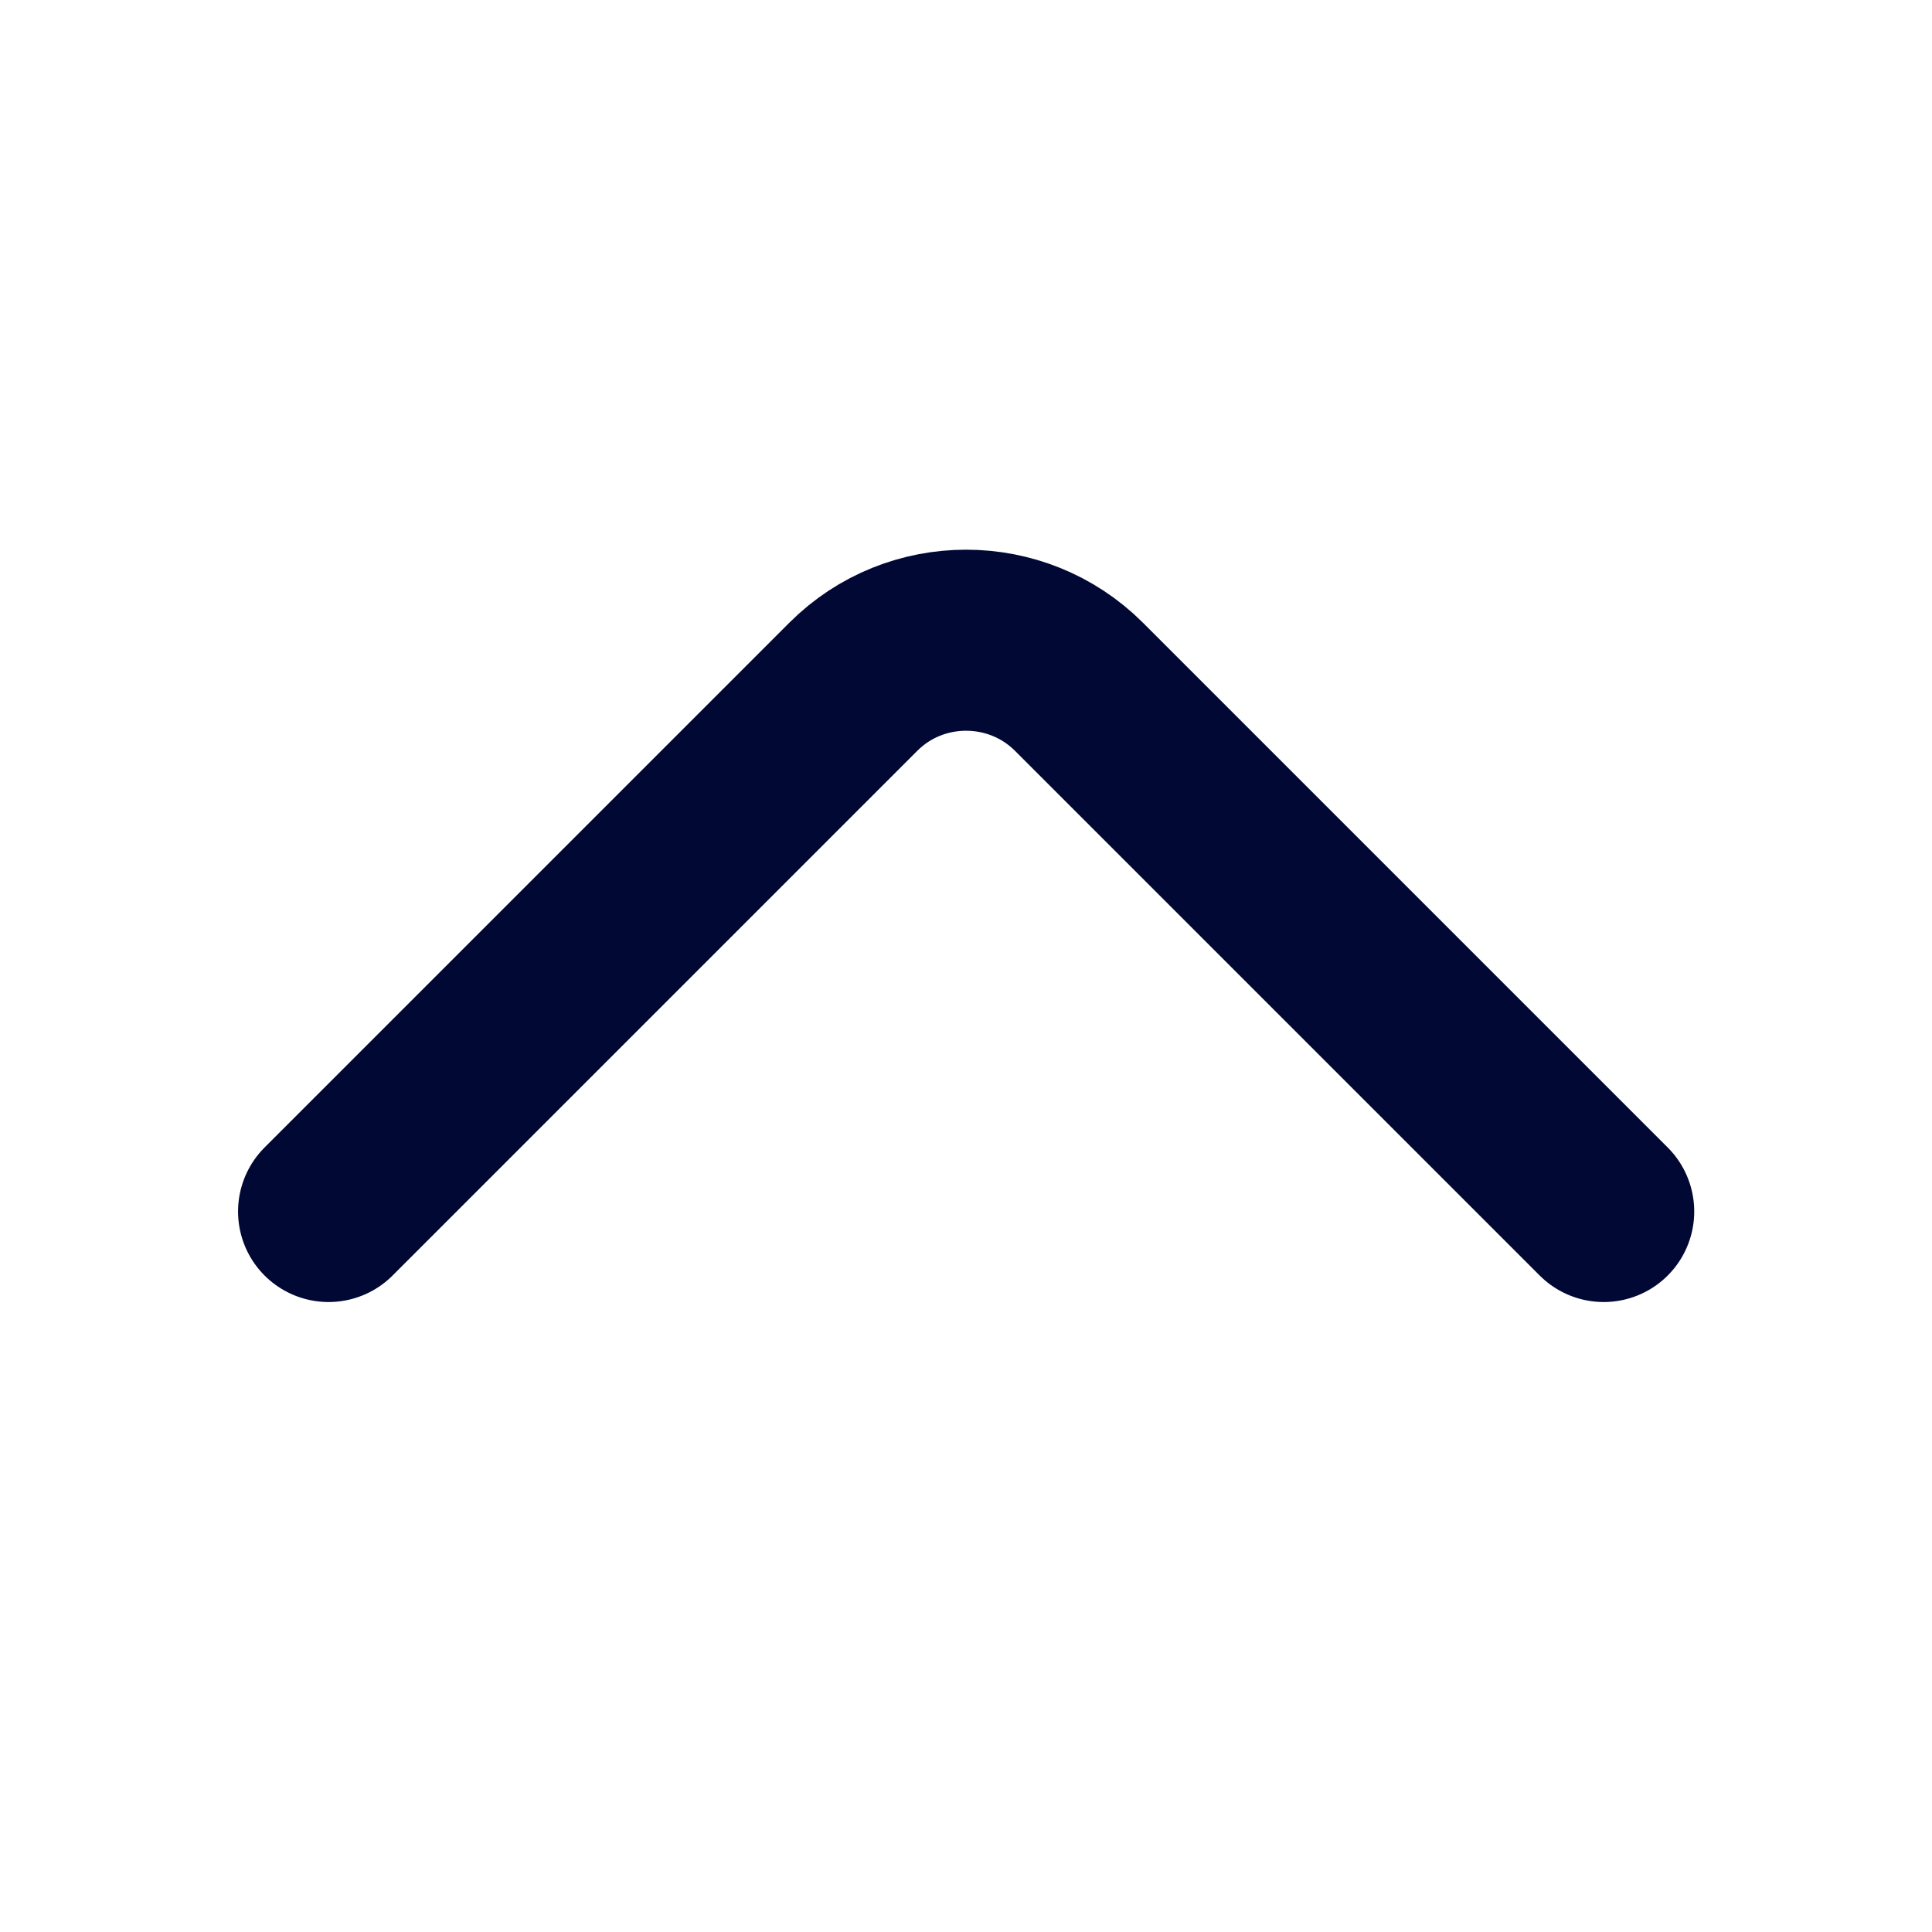 <svg width="14" height="14" viewBox="0 0 14 14" fill="none" xmlns="http://www.w3.org/2000/svg">
<path d="M11.621 8.779L7.818 4.976C7.368 4.527 6.633 4.527 6.184 4.976L2.381 8.779" stroke="#000833" stroke-width="1.312" stroke-miterlimit="10" stroke-linecap="round" stroke-linejoin="round"/>
</svg>
